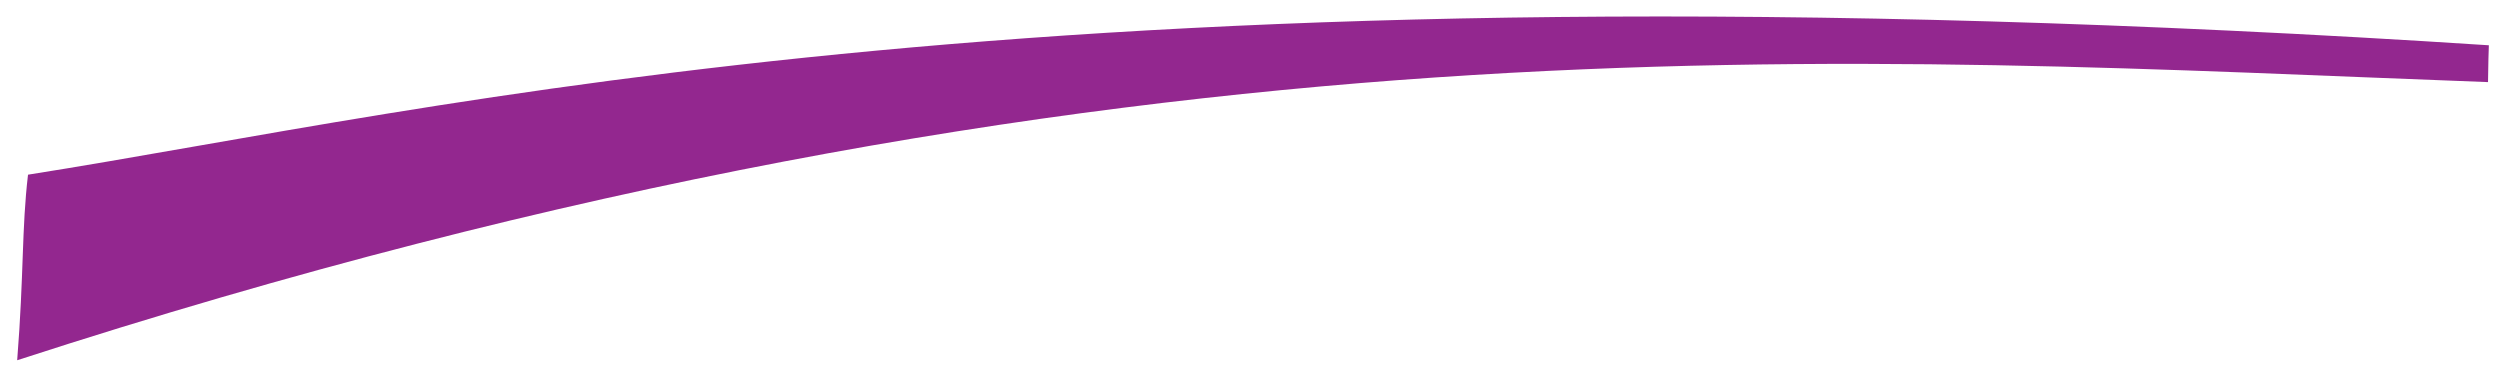 <svg width="135" height="20" viewBox="0 0 135 20" fill="none" xmlns="http://www.w3.org/2000/svg">
<path d="M134.398 2.445C57.126 -2.591 23.851 5.913 1.513 9.433C1.166 12.37 1.297 14.786 0.928 19.453C60.823 -0.003 100.753 3.194 134.353 4.434C134.367 4.064 134.357 3.554 134.398 2.445Z" fill="#93278F"/>
</svg>

